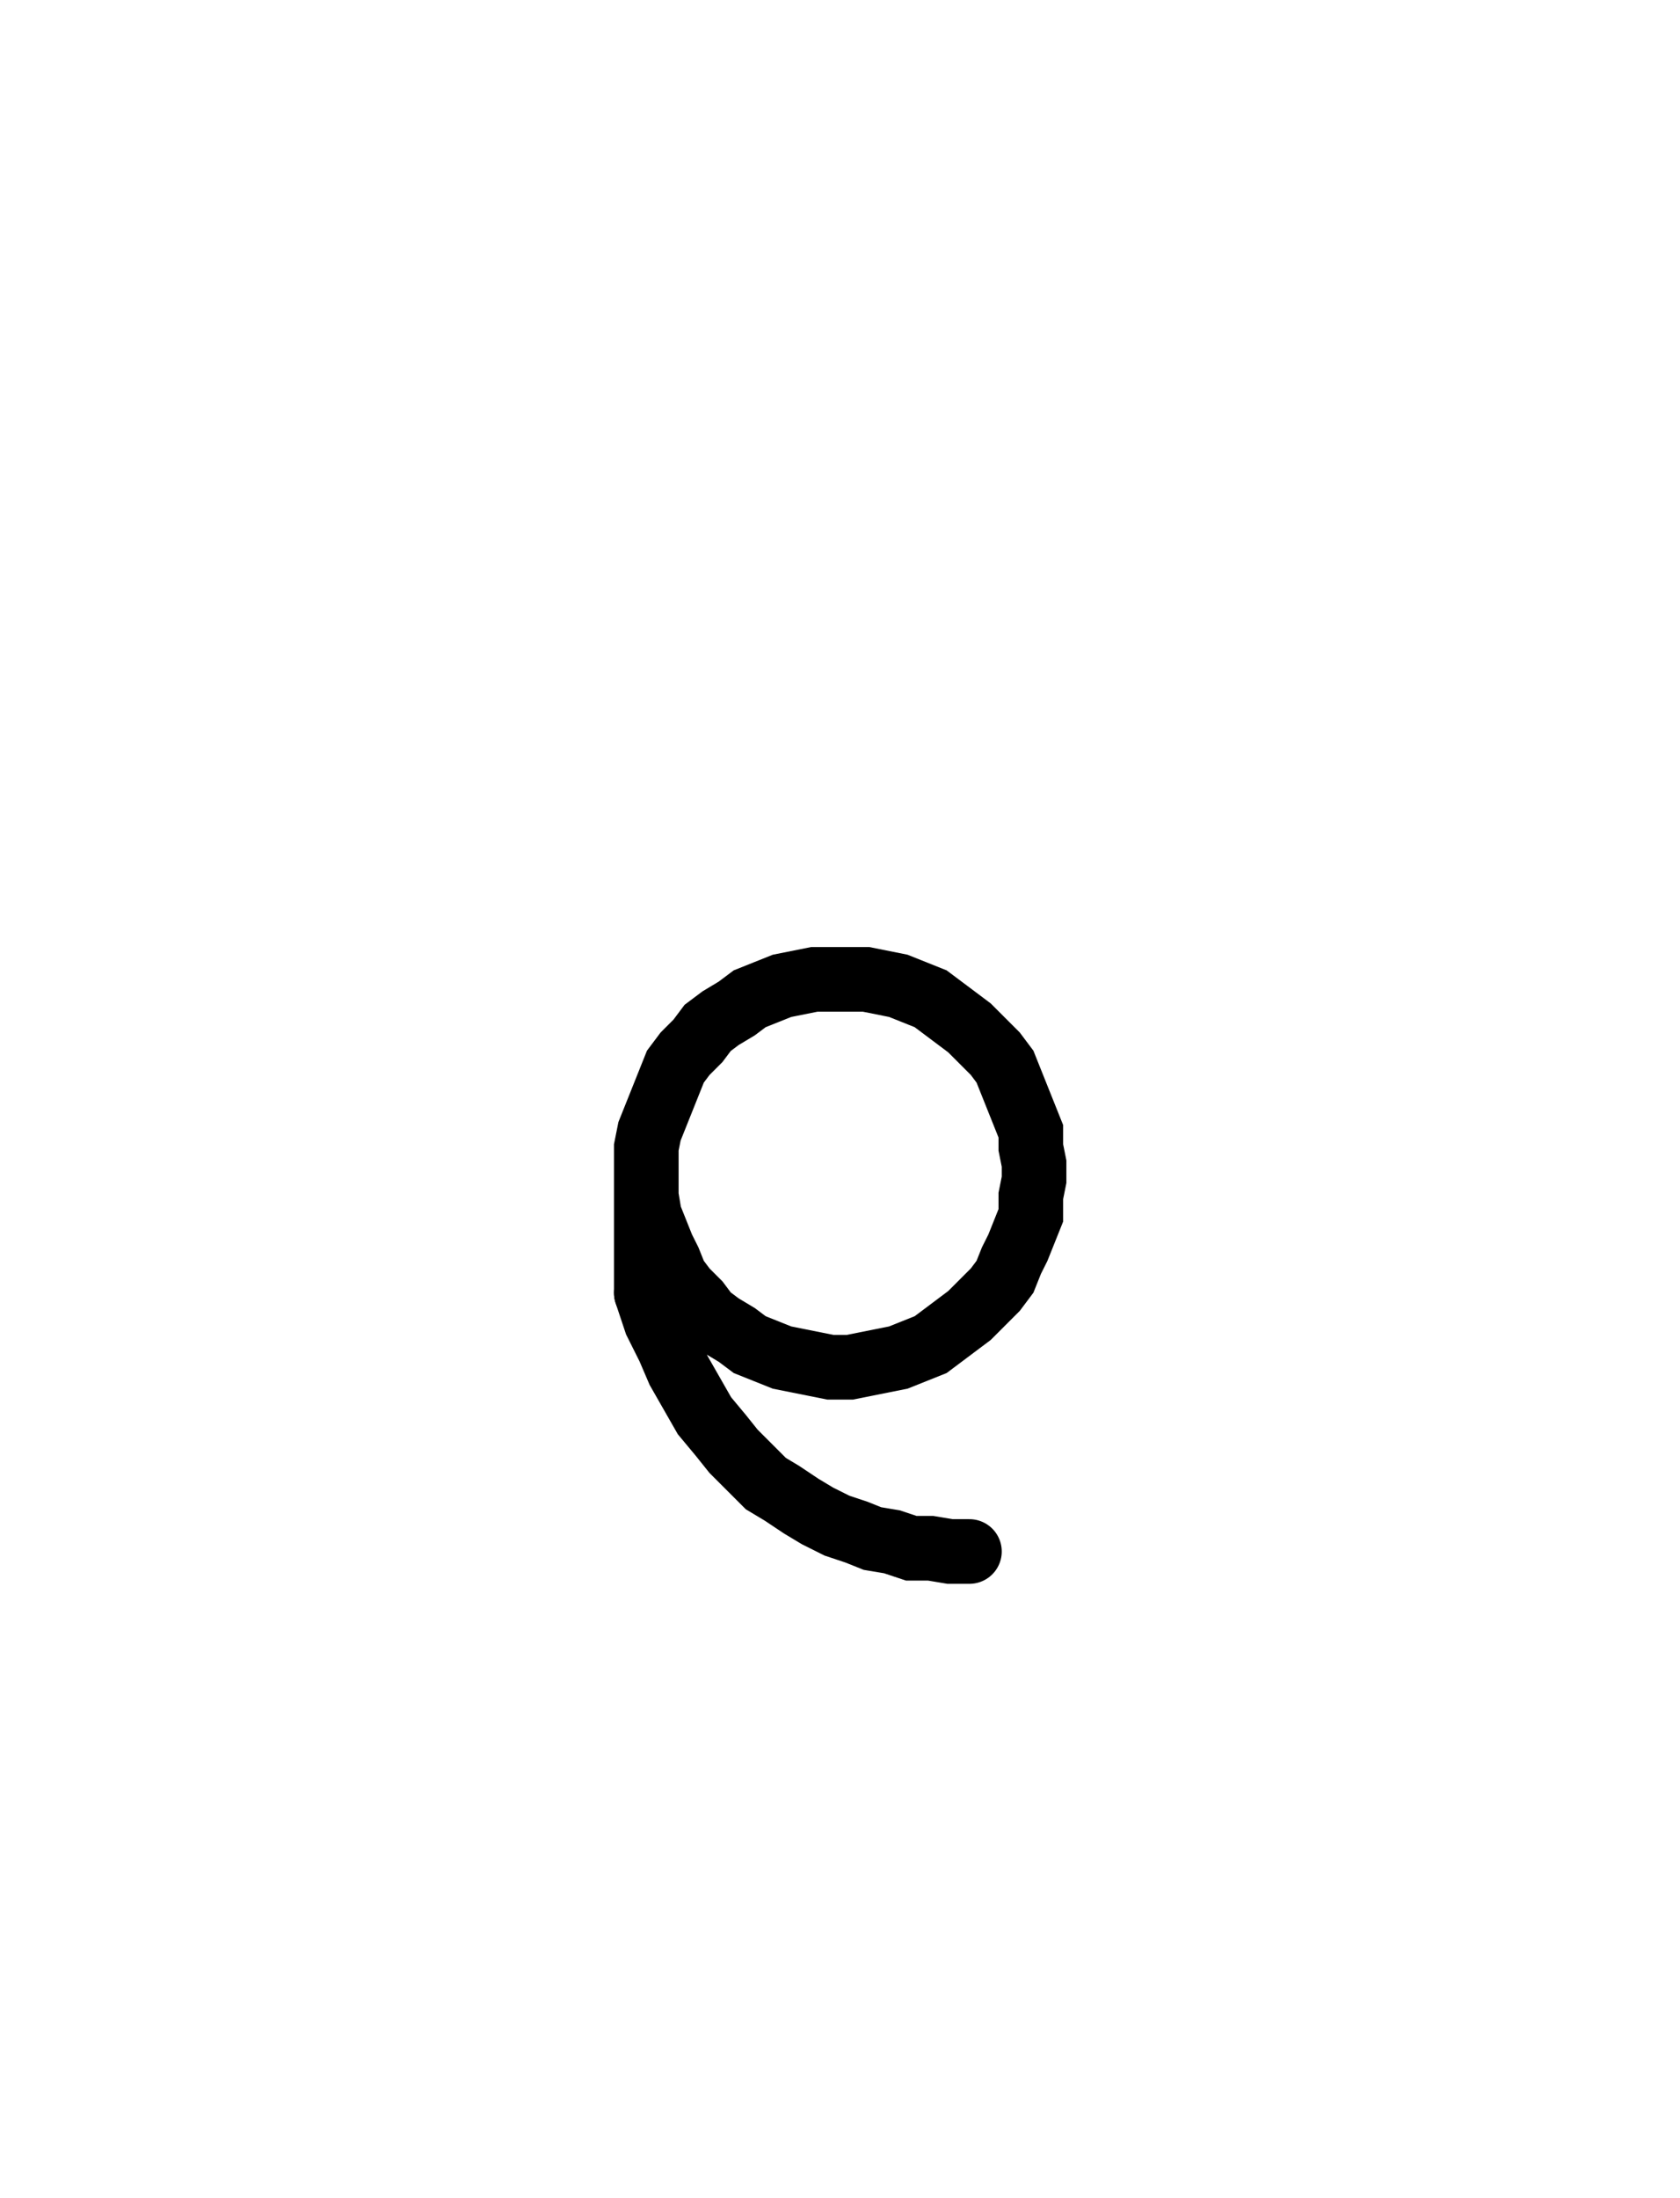 <svg xmlns="http://www.w3.org/2000/svg" width="51.989" height="68.0" style="fill:none; stroke-linecap:round;">
    <rect width="100%" height="100%" fill="#FFFFFF" />
<path stroke="#000000" stroke-width="2" d="M 175,75" />
<path stroke="#000000" stroke-width="2" d="M 20,36 20,36.5 20,37 20.1,37.6 20.3,38.1 20.5,38.6 20.7,39 20.9,39.5 21.2,39.9 21.6,40.3 21.9,40.7 22.3,41 22.8,41.3 23.2,41.6 23.7,41.8 24.2,42 24.7,42.1 25.2,42.2 25.7,42.3 26.3,42.3 26.8,42.2 27.3,42.1 27.8,42 28.3,41.8 28.8,41.6 29.2,41.3 29.6,41 30,40.7 30.4,40.3 30.8,39.9 31.1,39.5 31.3,39 31.5,38.6 31.7,38.1 31.9,37.6 31.9,37 32,36.5 32,36 31.9,35.5 31.9,35 31.7,34.5 31.5,34 31.3,33.5 31.1,33 30.8,32.6 30.4,32.2 30,31.8 29.6,31.5 29.2,31.2 28.8,30.9 28.3,30.7 27.8,30.5 27.3,30.4 26.8,30.3 26.3,30.3 25.7,30.3 25.2,30.3 24.7,30.4 24.2,30.5 23.7,30.7 23.2,30.9 22.8,31.2 22.3,31.5 21.9,31.8 21.6,32.2 21.2,32.6 20.9,33 20.7,33.5 20.5,34 20.3,34.5 20.1,35 20,35.5 20,36 20,40" />
<path stroke="#000000" stroke-width="2" d="M 20,40 20.3,40.9 20.7,41.7 21,42.4 21.4,43.1 21.8,43.8 22.3,44.4 22.7,44.9 23.2,45.4 23.7,45.9 24.2,46.2 24.8,46.6 25.3,46.9 25.9,47.2 26.5,47.4 27,47.6 27.6,47.7 28.2,47.9 28.8,47.9 29.4,48 30,48" />
</svg>
